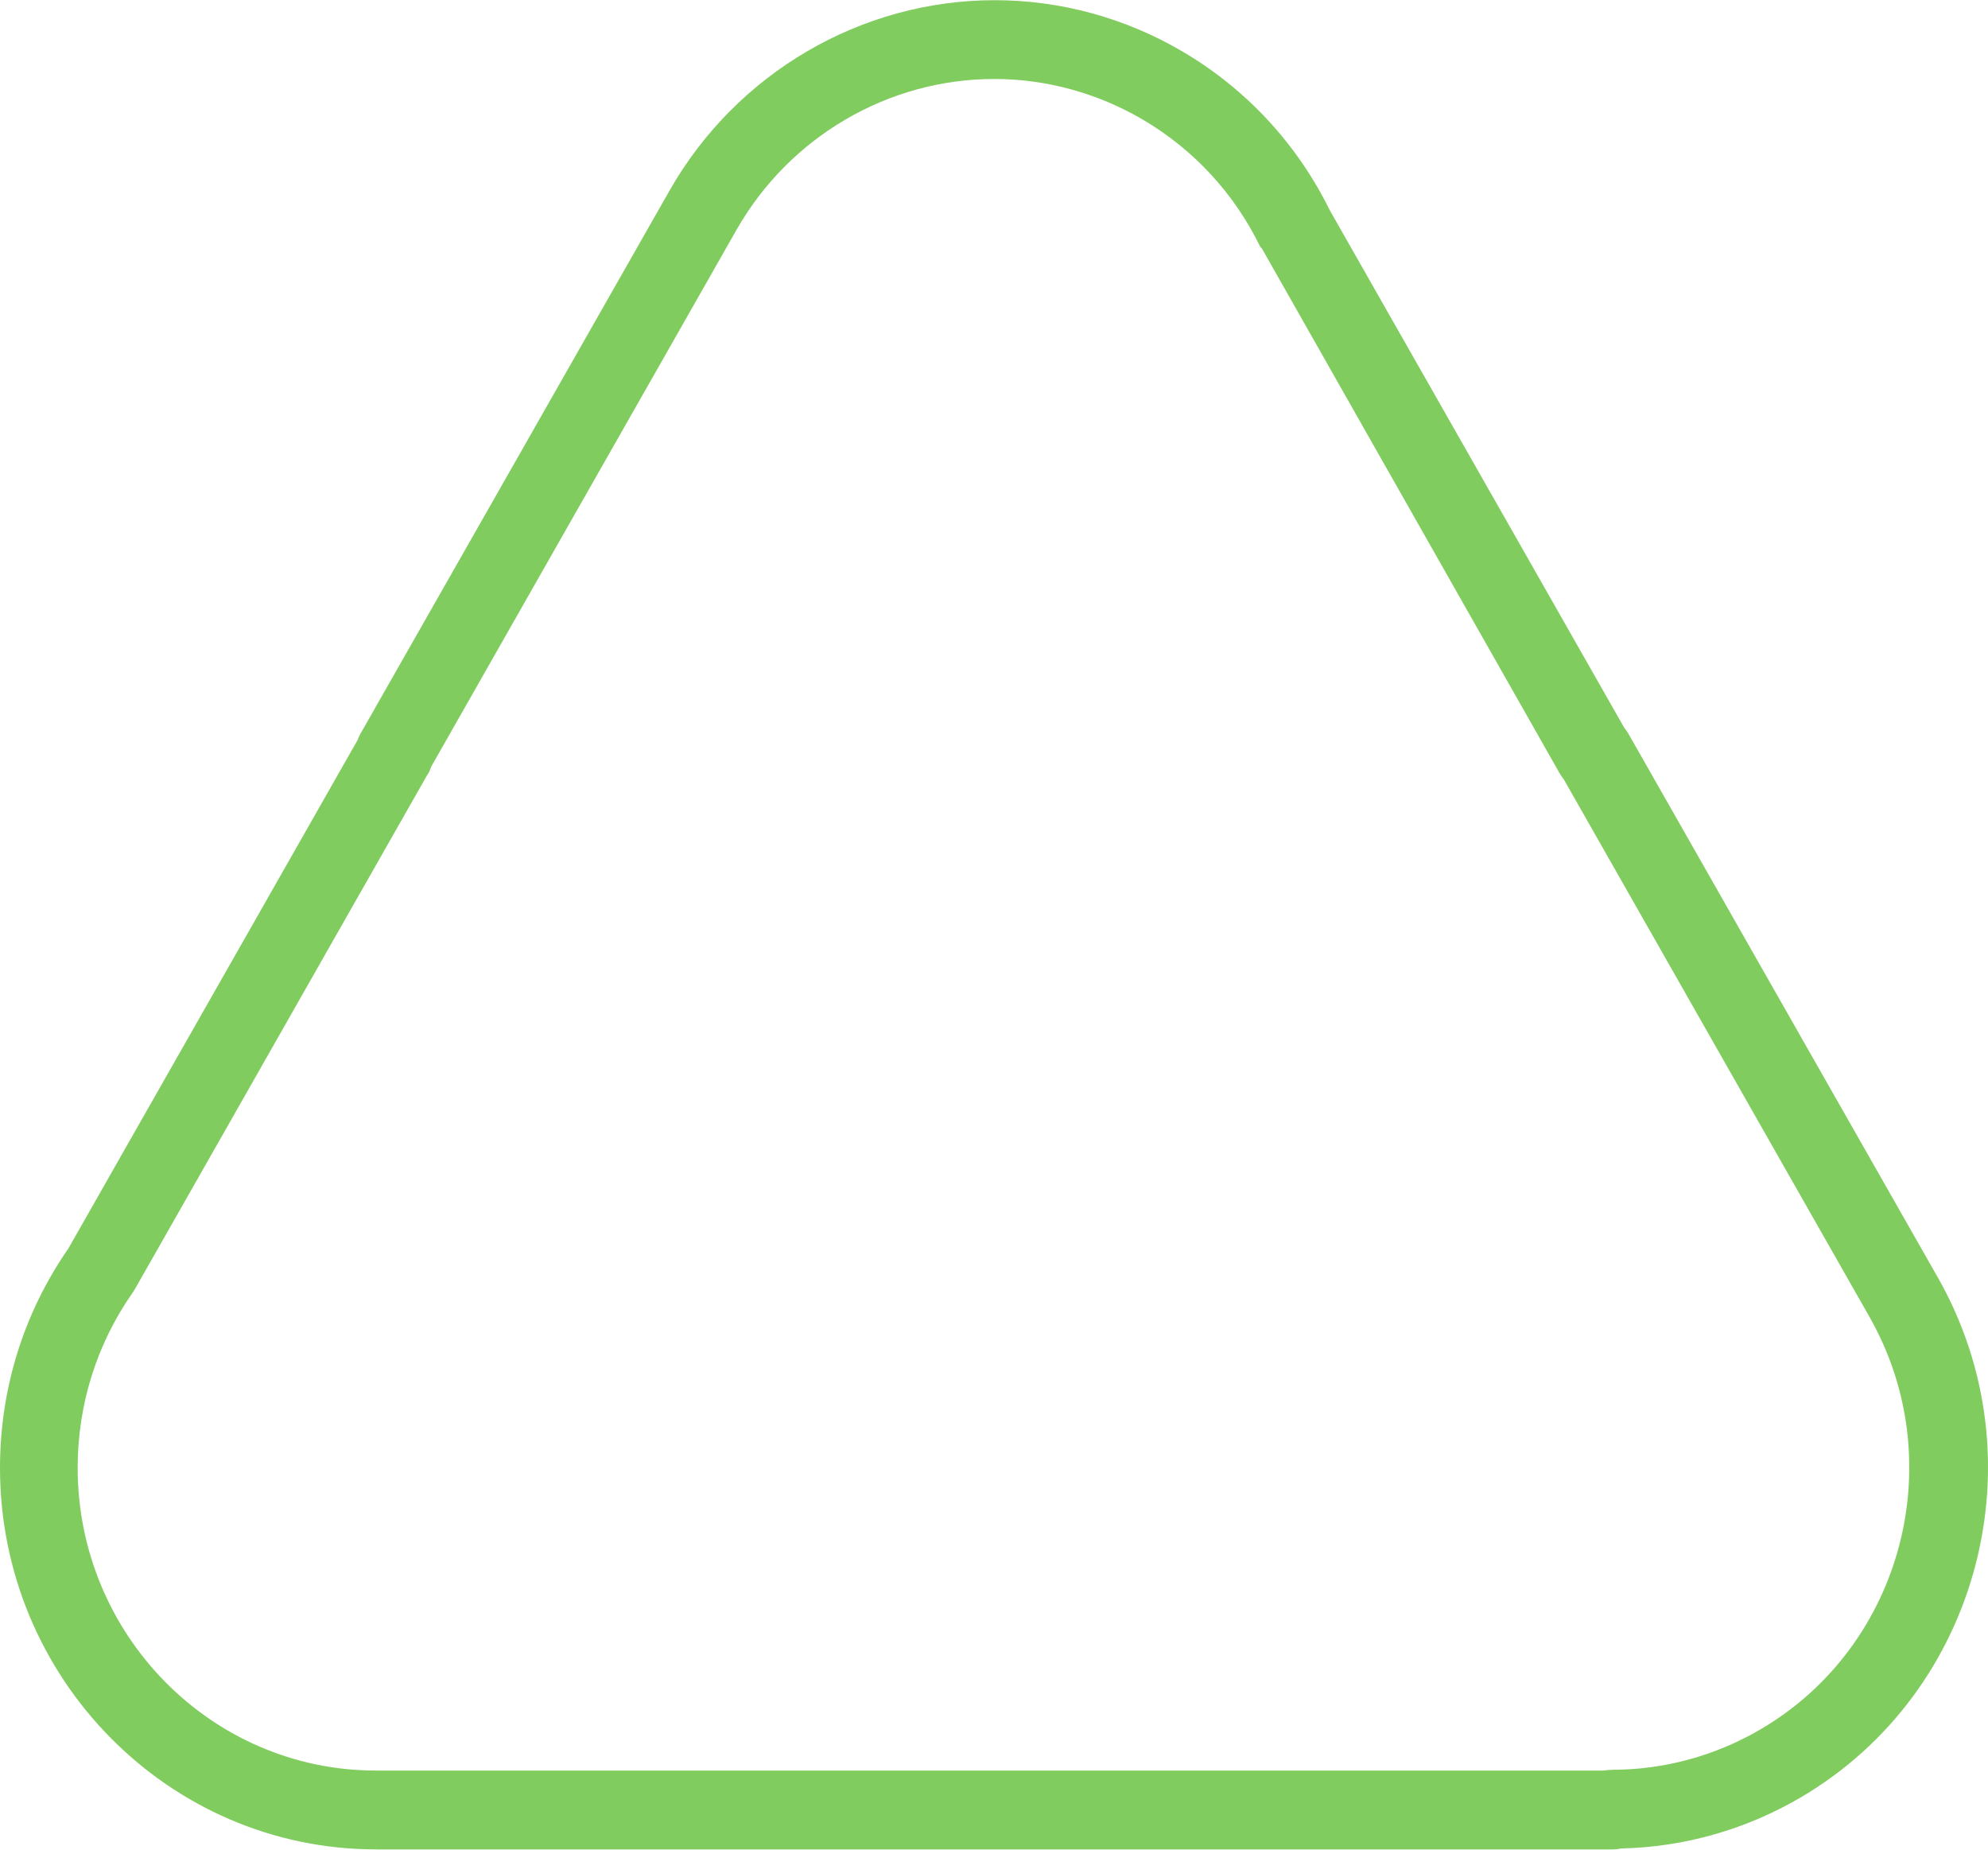<svg 
 xmlns="http://www.w3.org/2000/svg"
 xmlns:xlink="http://www.w3.org/1999/xlink"
 width="43px" height="40px">
<path fill-rule="evenodd"  fill="rgb(129, 204, 95)"
 d="M41.910,27.618 L35.221,15.865 C35.194,15.819 35.165,15.777 35.132,15.738 L28.764,4.549 C28.055,3.109 26.953,1.922 25.577,1.114 C24.341,0.388 22.938,0.004 21.517,0.004 C18.627,0.004 15.934,1.578 14.487,4.113 L7.798,15.865 C7.772,15.911 7.751,15.959 7.733,16.007 L1.480,26.997 C0.512,28.392 0.000,30.032 0.000,31.743 C0.000,36.292 3.648,39.994 8.133,39.994 L34.887,39.994 C34.948,39.994 35.008,39.987 35.066,39.974 C36.427,39.945 37.768,39.564 38.954,38.867 C42.826,36.592 44.151,31.546 41.910,27.618 ZM38.090,37.392 C37.111,37.968 36.000,38.272 34.877,38.272 L34.888,38.272 C34.831,38.274 34.754,38.278 34.698,38.289 L8.129,38.289 C4.573,38.289 1.680,35.353 1.680,31.743 C1.680,30.374 2.092,29.063 2.871,27.951 C2.887,27.929 2.901,27.907 2.915,27.883 L9.245,16.752 L9.259,16.735 C9.289,16.686 9.308,16.634 9.326,16.580 L15.933,4.966 C17.079,2.957 19.214,1.708 21.505,1.708 C22.630,1.708 23.742,2.013 24.721,2.588 C25.818,3.233 26.695,4.181 27.256,5.331 C27.264,5.347 27.288,5.362 27.297,5.378 L33.735,16.724 C33.761,16.770 33.791,16.812 33.823,16.851 L40.432,28.471 C42.210,31.587 41.159,35.589 38.090,37.392 Z"/>
</svg>